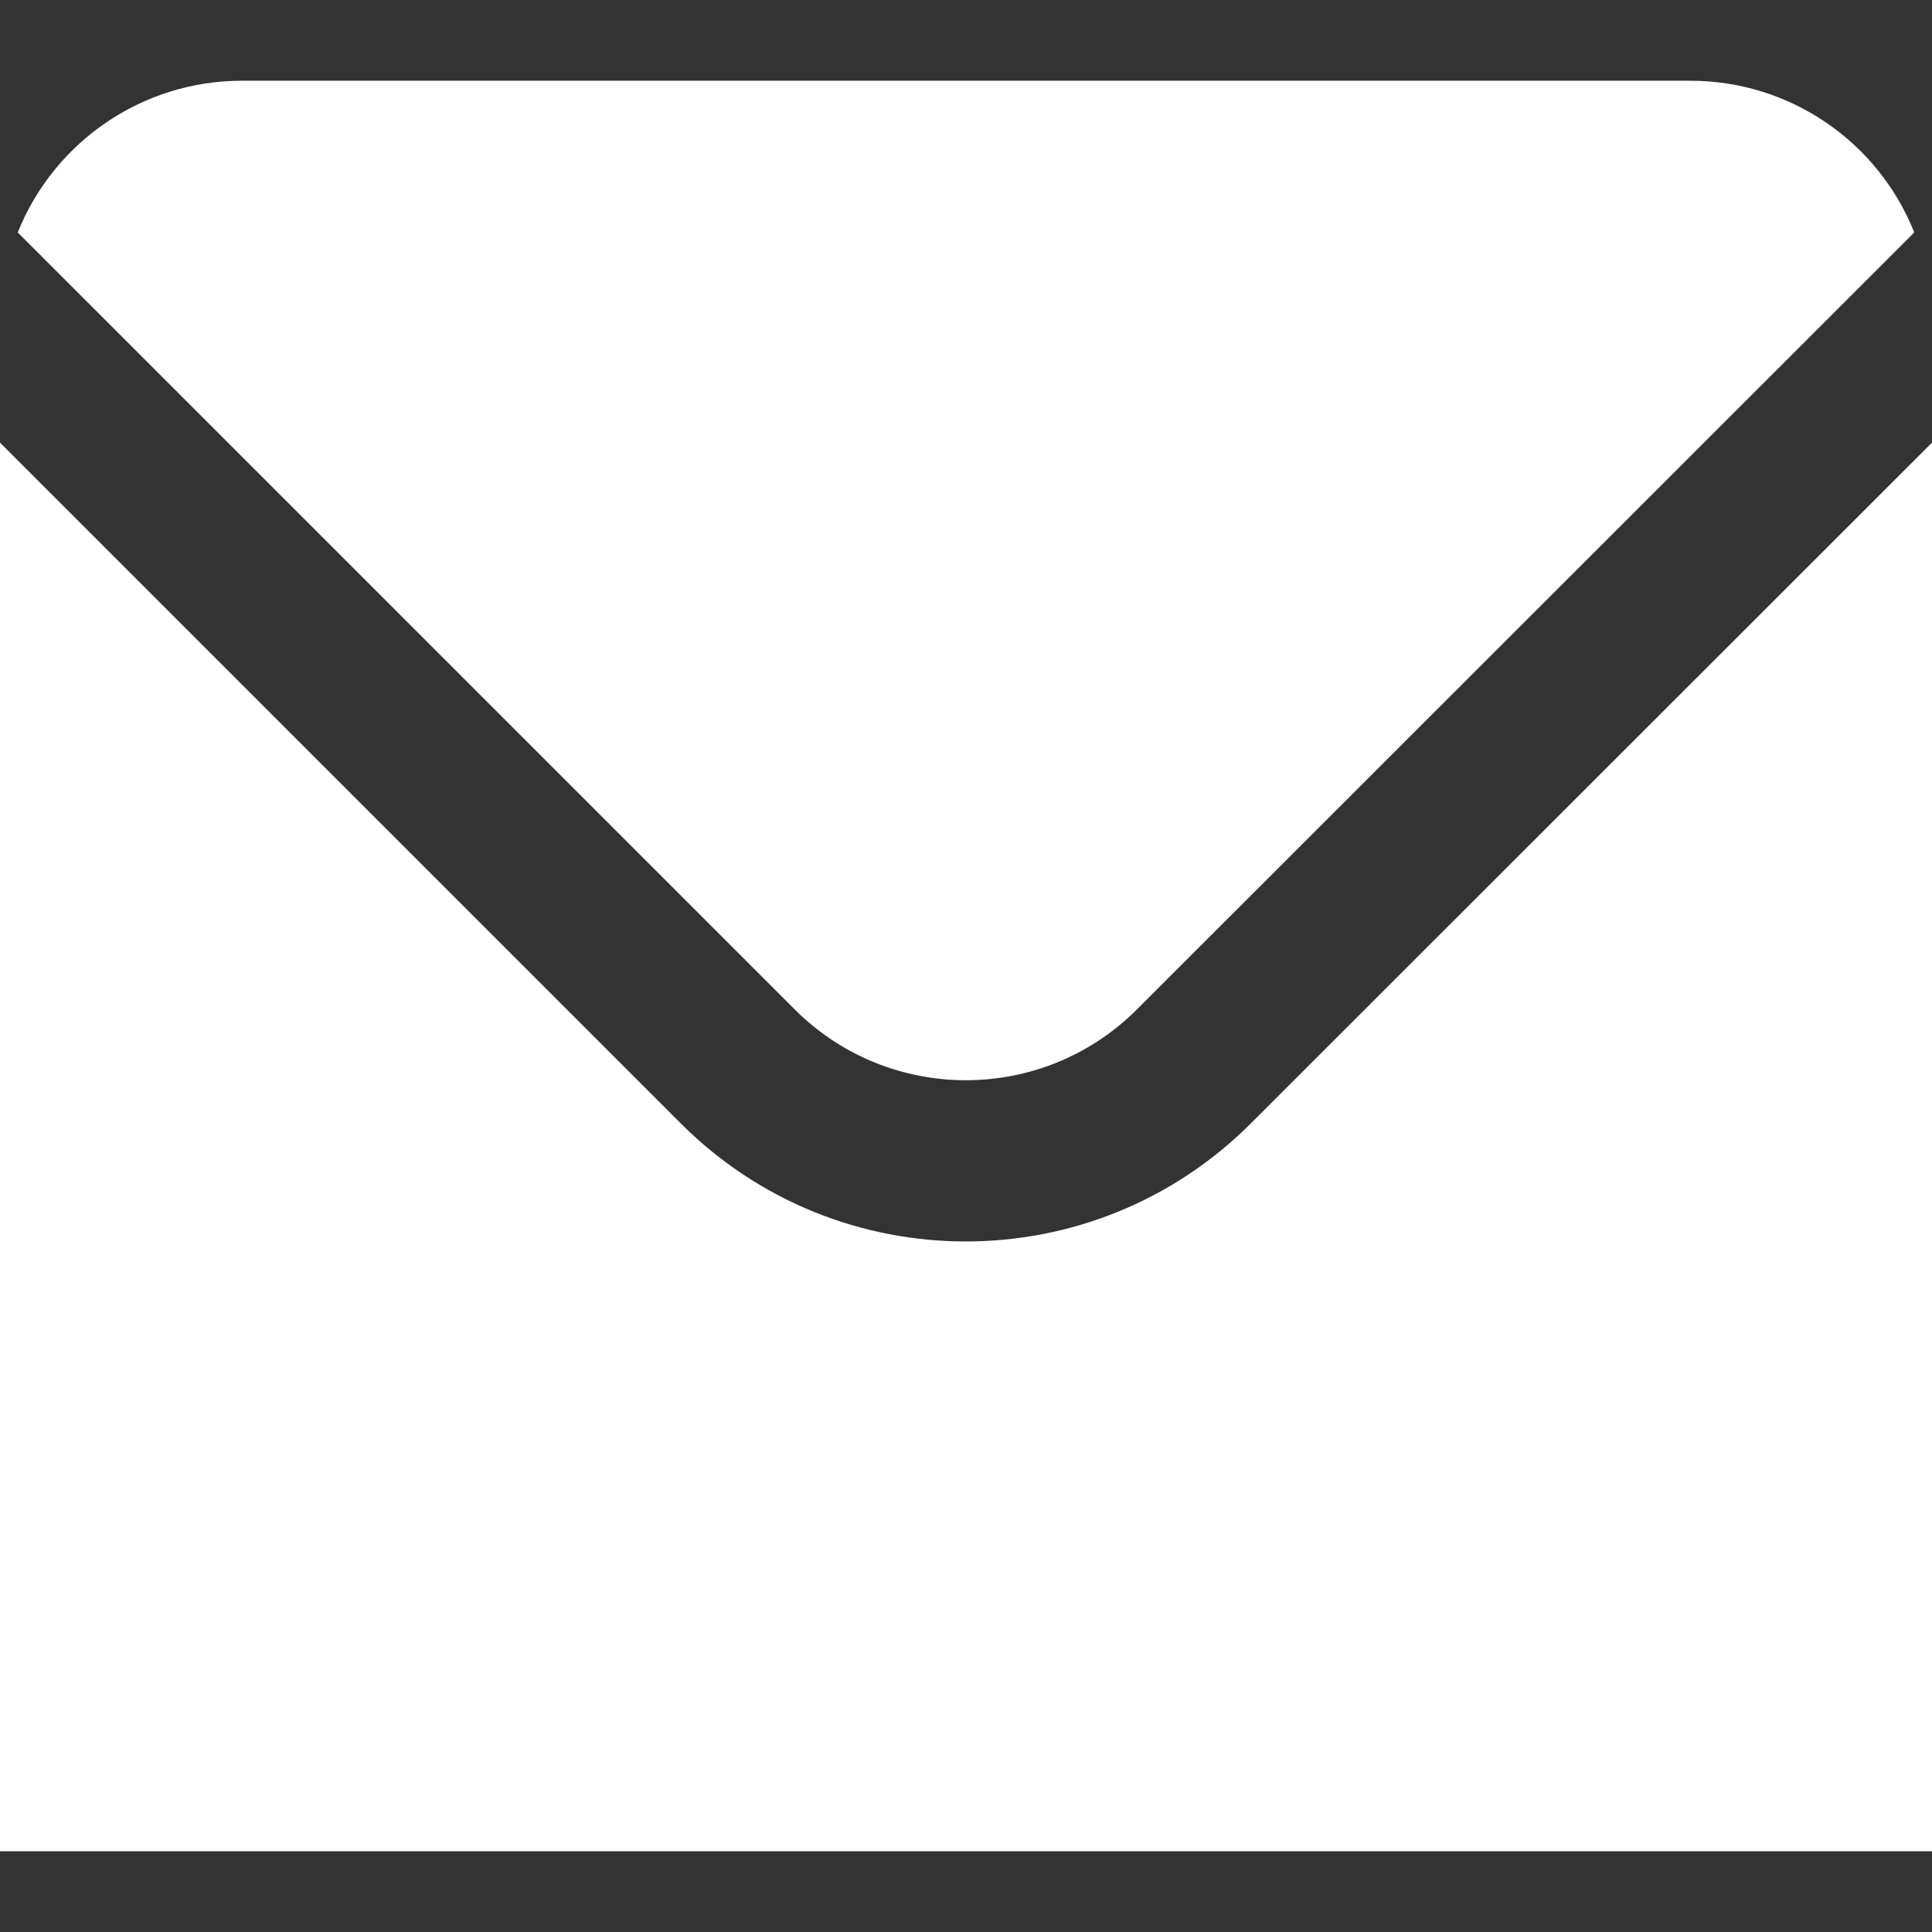 <?xml version="1.0" encoding="utf-8"?>
<!-- Generator: Adobe Illustrator 27.2.0, SVG Export Plug-In . SVG Version: 6.00 Build 0)  -->
<svg version="1.1" id="Layer_1" xmlns="http://www.w3.org/2000/svg" xmlns:xlink="http://www.w3.org/1999/xlink" x="0px" y="0px"
	 viewBox="0 0 512 512" style="enable-background:new 0 0 512 512;" xml:space="preserve">
<rect x="0" y="0" width="512" height="512" fill="#333333" stroke="none"/>
<style type="text/css">
	.st0{fill:#FFFFFF;}
</style>
<path class="st0" d="M210.7,267.6c25,24.9,65.5,24.9,90.5,0L507.3,61.6c-9.7-24.3-33.2-40.2-59.3-40.2H64c-26.1,0-49.6,16-59.3,40.2
	L210.7,267.6z"/>
<path class="st0" d="M331.4,297.8c-41.7,41.6-109.2,41.6-150.9,0L0,117.3v373.3h512V117.3L331.4,297.8z"/>
</svg>
